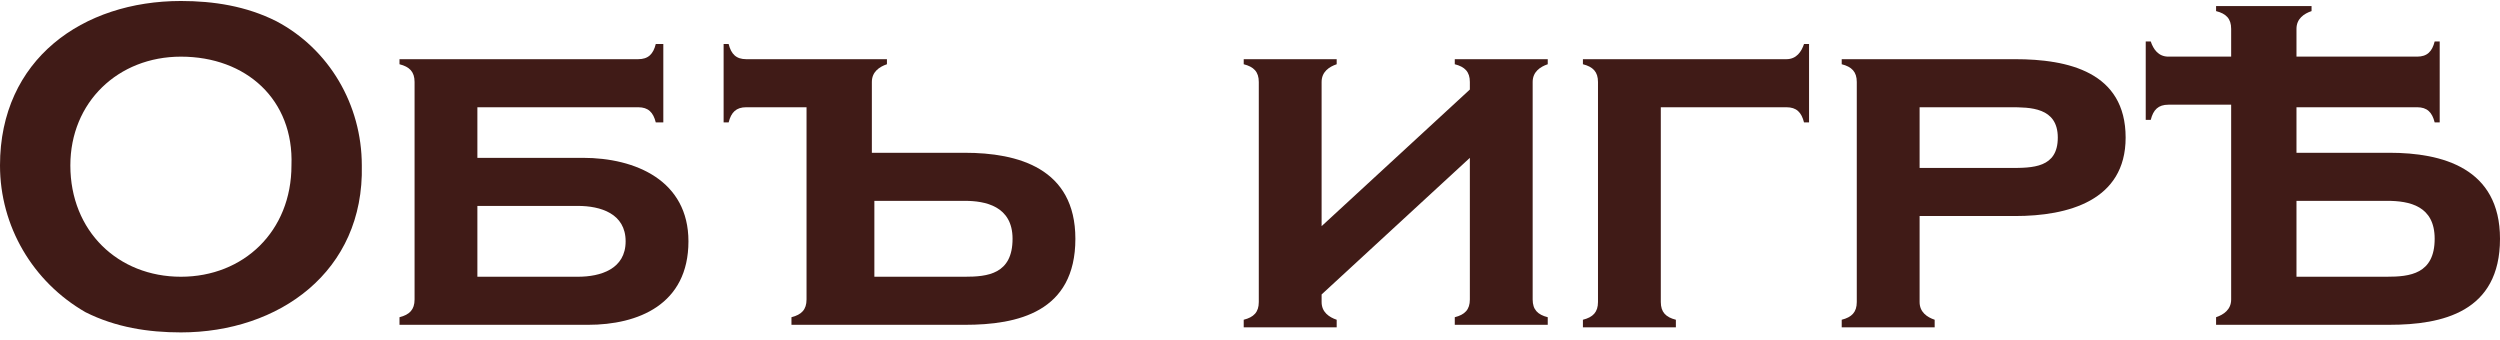 <svg width="257" height="35" viewBox="0 0 257 35" fill="none" xmlns="http://www.w3.org/2000/svg">
<path d="M18.597 34.171C15.239 34.171 11.881 33.651 8.782 32.09C3.358 28.969 0 23.248 0 17.006C0 6.084 8.524 0.102 18.597 0.102C21.955 0.102 25.313 0.623 28.412 2.183C33.836 5.044 37.194 10.765 37.194 17.006C37.452 27.929 28.67 34.171 18.597 34.171ZM18.597 5.824C12.14 5.824 7.232 10.505 7.232 17.006C7.232 23.768 12.14 28.449 18.597 28.449C25.054 28.449 29.962 23.768 29.962 17.006C30.22 10.245 25.313 5.824 18.597 5.824Z" fill="#401B17"/>
<path d="M60.44 33.391H41.068V32.61C42.102 32.35 42.618 31.83 42.618 30.79V8.424C42.618 7.384 42.102 6.864 41.068 6.604V6.084H65.606C66.639 6.084 67.156 5.564 67.414 4.524H68.189V12.585H67.414C67.156 11.545 66.639 11.025 65.606 11.025H49.075V16.226H59.924C65.348 16.226 70.772 18.567 70.772 24.808C70.772 31.31 65.606 33.391 60.44 33.391ZM59.407 28.449C61.732 28.449 64.315 27.669 64.315 24.808C64.315 21.948 61.732 21.168 59.407 21.168H49.075V28.449H59.407V28.449Z" fill="#401B17"/>
<path d="M76.713 11.025C75.679 11.025 75.163 11.545 74.904 12.585H74.388V4.524H74.904C75.163 5.564 75.679 6.084 76.713 6.084H91.177V6.604C90.402 6.864 89.627 7.384 89.627 8.424V15.706H99.184C104.608 15.706 110.549 17.267 110.549 24.548C110.549 32.09 104.608 33.391 99.184 33.391H81.362V32.61C82.395 32.35 82.912 31.83 82.912 30.79V11.025H76.713ZM99.184 20.647H89.885V28.449H99.184C101.509 28.449 104.091 28.189 104.091 24.548C104.091 21.168 101.25 20.647 99.184 20.647Z" fill="#401B17"/>
<path d="M135.861 30.27V31.05C135.861 32.09 136.636 32.61 137.411 32.87V33.65H127.854V32.87C128.887 32.61 129.404 32.09 129.404 31.05V8.424C129.404 7.384 128.887 6.864 127.854 6.604V6.084H137.411V6.604C136.636 6.864 135.861 7.384 135.861 8.424V23.248L151.101 9.204V8.424C151.101 7.384 150.584 6.864 149.551 6.604V6.084H159.108V6.604C158.333 6.864 157.558 7.384 157.558 8.424V30.79C157.558 31.83 158.074 32.35 159.108 32.61V33.39H149.551V32.61C150.584 32.35 151.101 31.83 151.101 30.79V16.226L135.861 30.27Z" fill="#401B17"/>
<path d="M172.28 32.87V33.651H162.724V32.87C163.757 32.61 164.273 32.09 164.273 31.05V8.424C164.273 7.384 163.757 6.864 162.724 6.604V6.084H183.645C184.678 6.084 185.195 5.304 185.453 4.524H185.97V12.585H185.453C185.195 11.545 184.678 11.025 183.645 11.025H170.731V31.05C170.731 32.09 171.247 32.61 172.28 32.87Z" fill="#401B17"/>
<path d="M197.335 31.05C197.335 32.09 198.11 32.61 198.884 32.87V33.65H189.328V32.87C190.361 32.61 190.877 32.09 190.877 31.05V8.424C190.877 7.384 190.361 6.864 189.328 6.604V6.084H207.15C212.574 6.084 218.515 7.384 218.515 14.146C218.515 20.647 212.574 22.208 207.15 22.208H197.335V31.05ZM206.633 17.266C208.958 17.266 211.541 17.266 211.541 14.146C211.541 11.025 208.7 11.025 206.633 11.025H197.335V17.266H206.633Z" fill="#401B17"/>
<path d="M245.635 15.705H236.078V11.024H248.476C249.51 11.024 250.026 11.544 250.284 12.584H250.801V4.262H250.284C250.026 5.302 249.51 5.822 248.476 5.822H237.628H236.078V2.961C236.078 1.921 236.853 1.401 237.628 1.141V0.621H227.813V1.141C228.846 1.401 229.363 1.921 229.363 2.961V5.822H222.906C221.872 5.822 221.356 5.042 221.097 4.262H220.581V12.324H221.097C221.356 11.284 221.872 10.763 222.906 10.763H229.363V30.788C229.363 31.829 228.588 32.349 227.813 32.609V33.389H245.635C251.059 33.389 257 32.089 257 24.547C257 17.265 251.059 15.705 245.635 15.705ZM245.377 28.448H236.078V20.646H245.377C247.701 20.646 250.284 21.166 250.284 24.547C250.284 28.188 247.701 28.448 245.377 28.448Z" fill="#401B17"/>
</svg>
